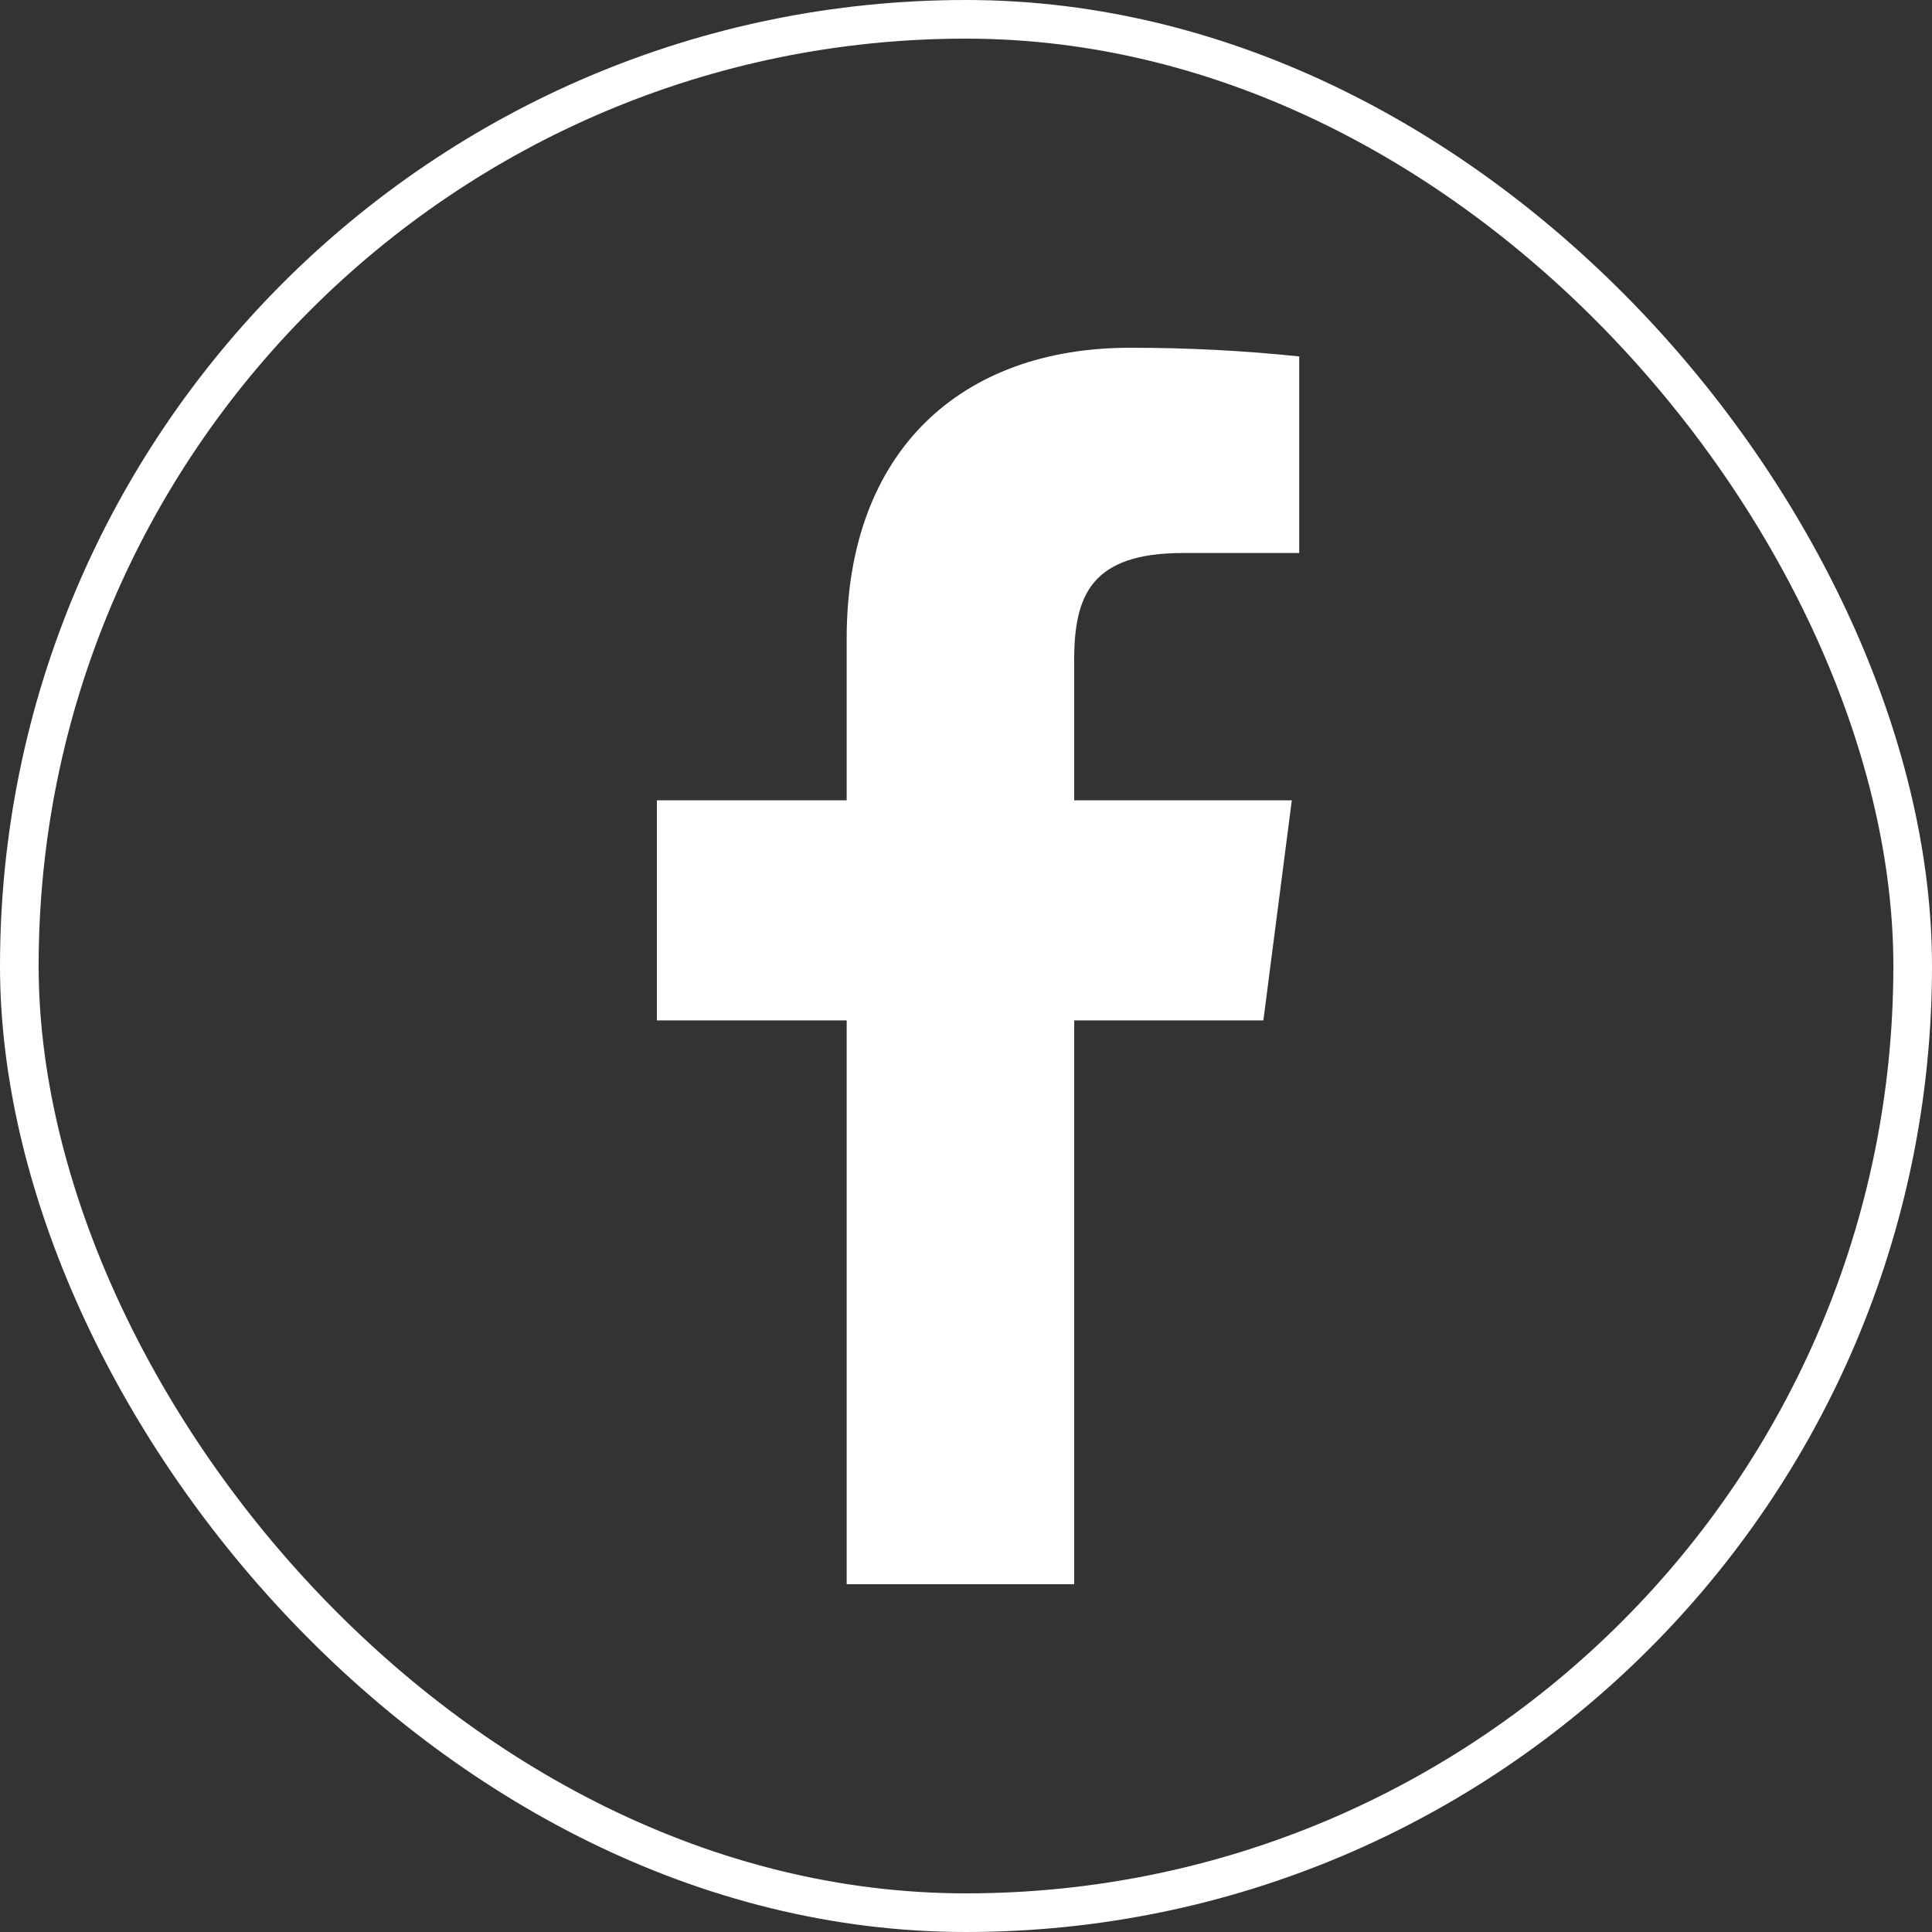 <svg width="50" height="50" viewBox="0 0 50 50" fill="none" xmlns="http://www.w3.org/2000/svg">
<rect x="0" y="0" width="50" height="50" fill="#333333" stroke="none"/>
<rect x="0.5" y="0.5" width="49" height="49" rx="24.5" stroke="white"/>
<path d="M30.616 14.312H33.624V9.224C32.168 9.073 30.704 8.998 29.24 9C24.888 9 21.912 11.656 21.912 16.52V20.712H17V26.408H21.912V41H27.8V26.408H32.696L33.432 20.712H27.8V17.08C27.8 15.4 28.248 14.312 30.616 14.312Z" fill="white"/>
</svg>
